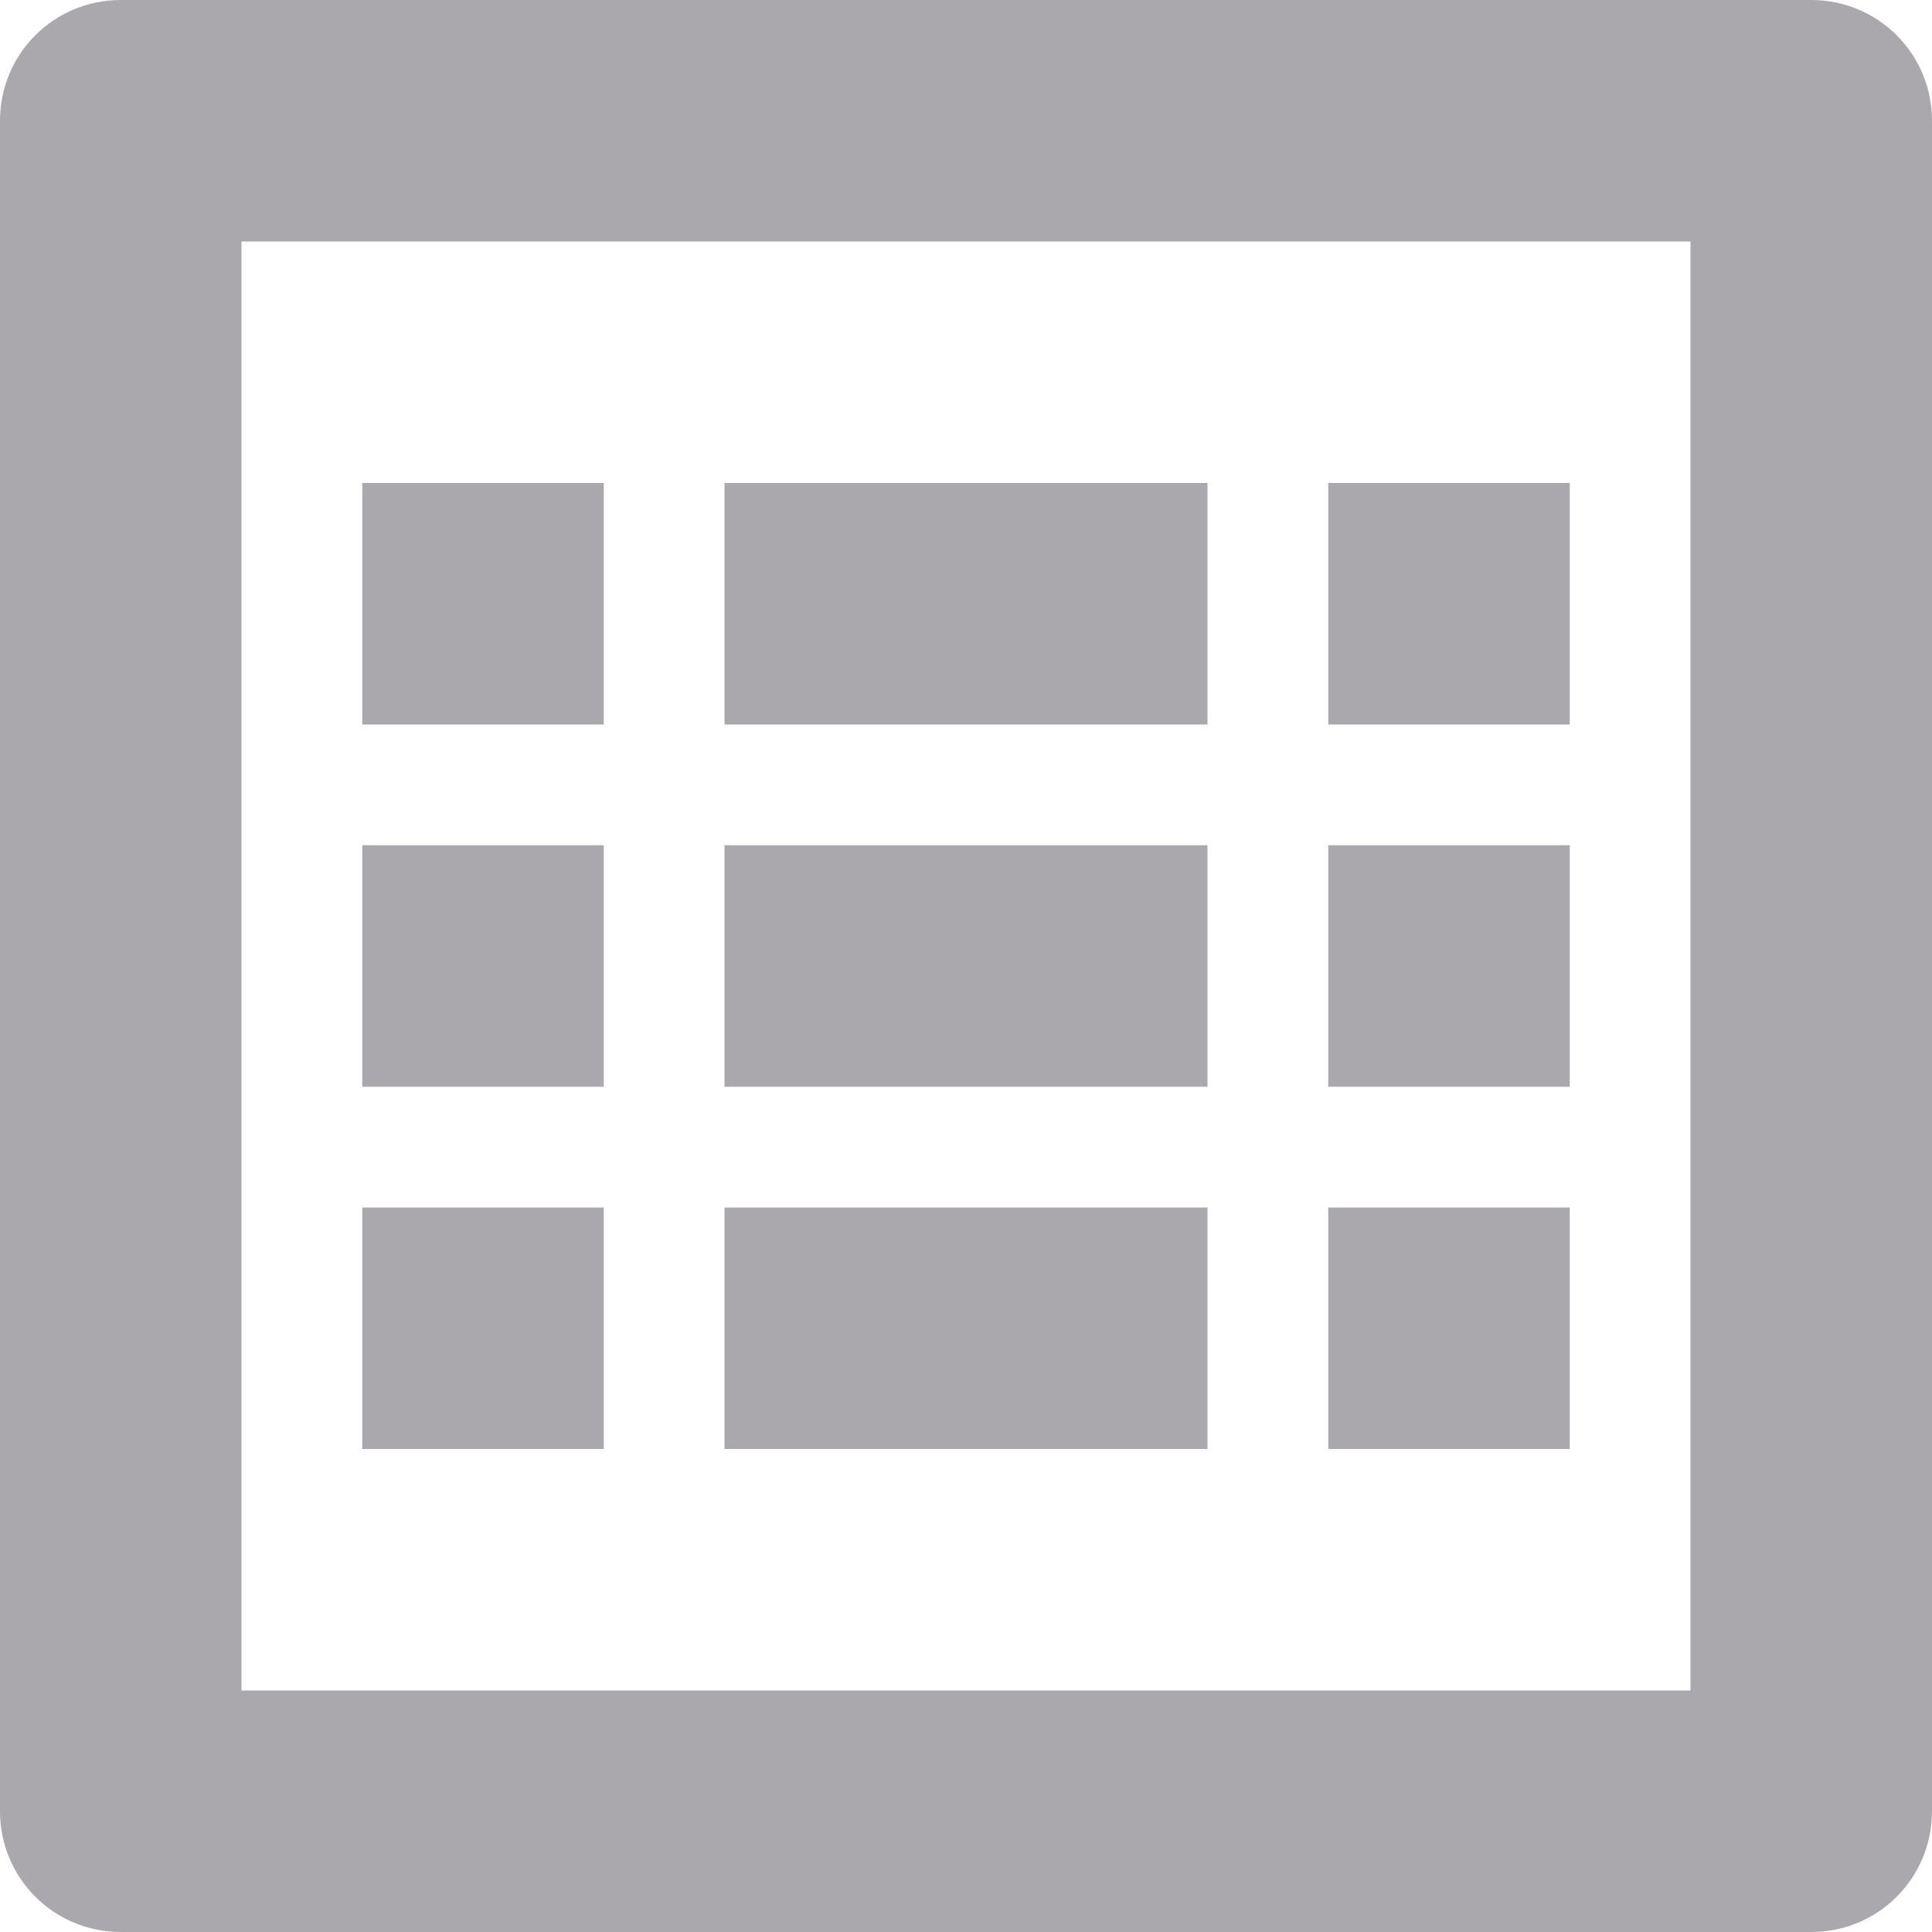 <svg viewBox="0 0 16 16" xmlns="http://www.w3.org/2000/svg"><path d="m1 0c-.554 0-1 .446-1 1v14c0 .554.446 1 1 1h14c.554 0 1-.446 1-1v-14c0-.554-.446-1-1-1zm1 2h12v12h-12zm1 2v2h2v-2zm3 0v2h4v-2zm5 0v2h2v-2zm-8 3v2h2v-2zm3 0v2h4v-2zm5 0v2h2v-2zm-8 3v2h2v-2zm3 0v2h4v-2zm5 0v2h2v-2z" fill="#aaa8ac"/></svg>
